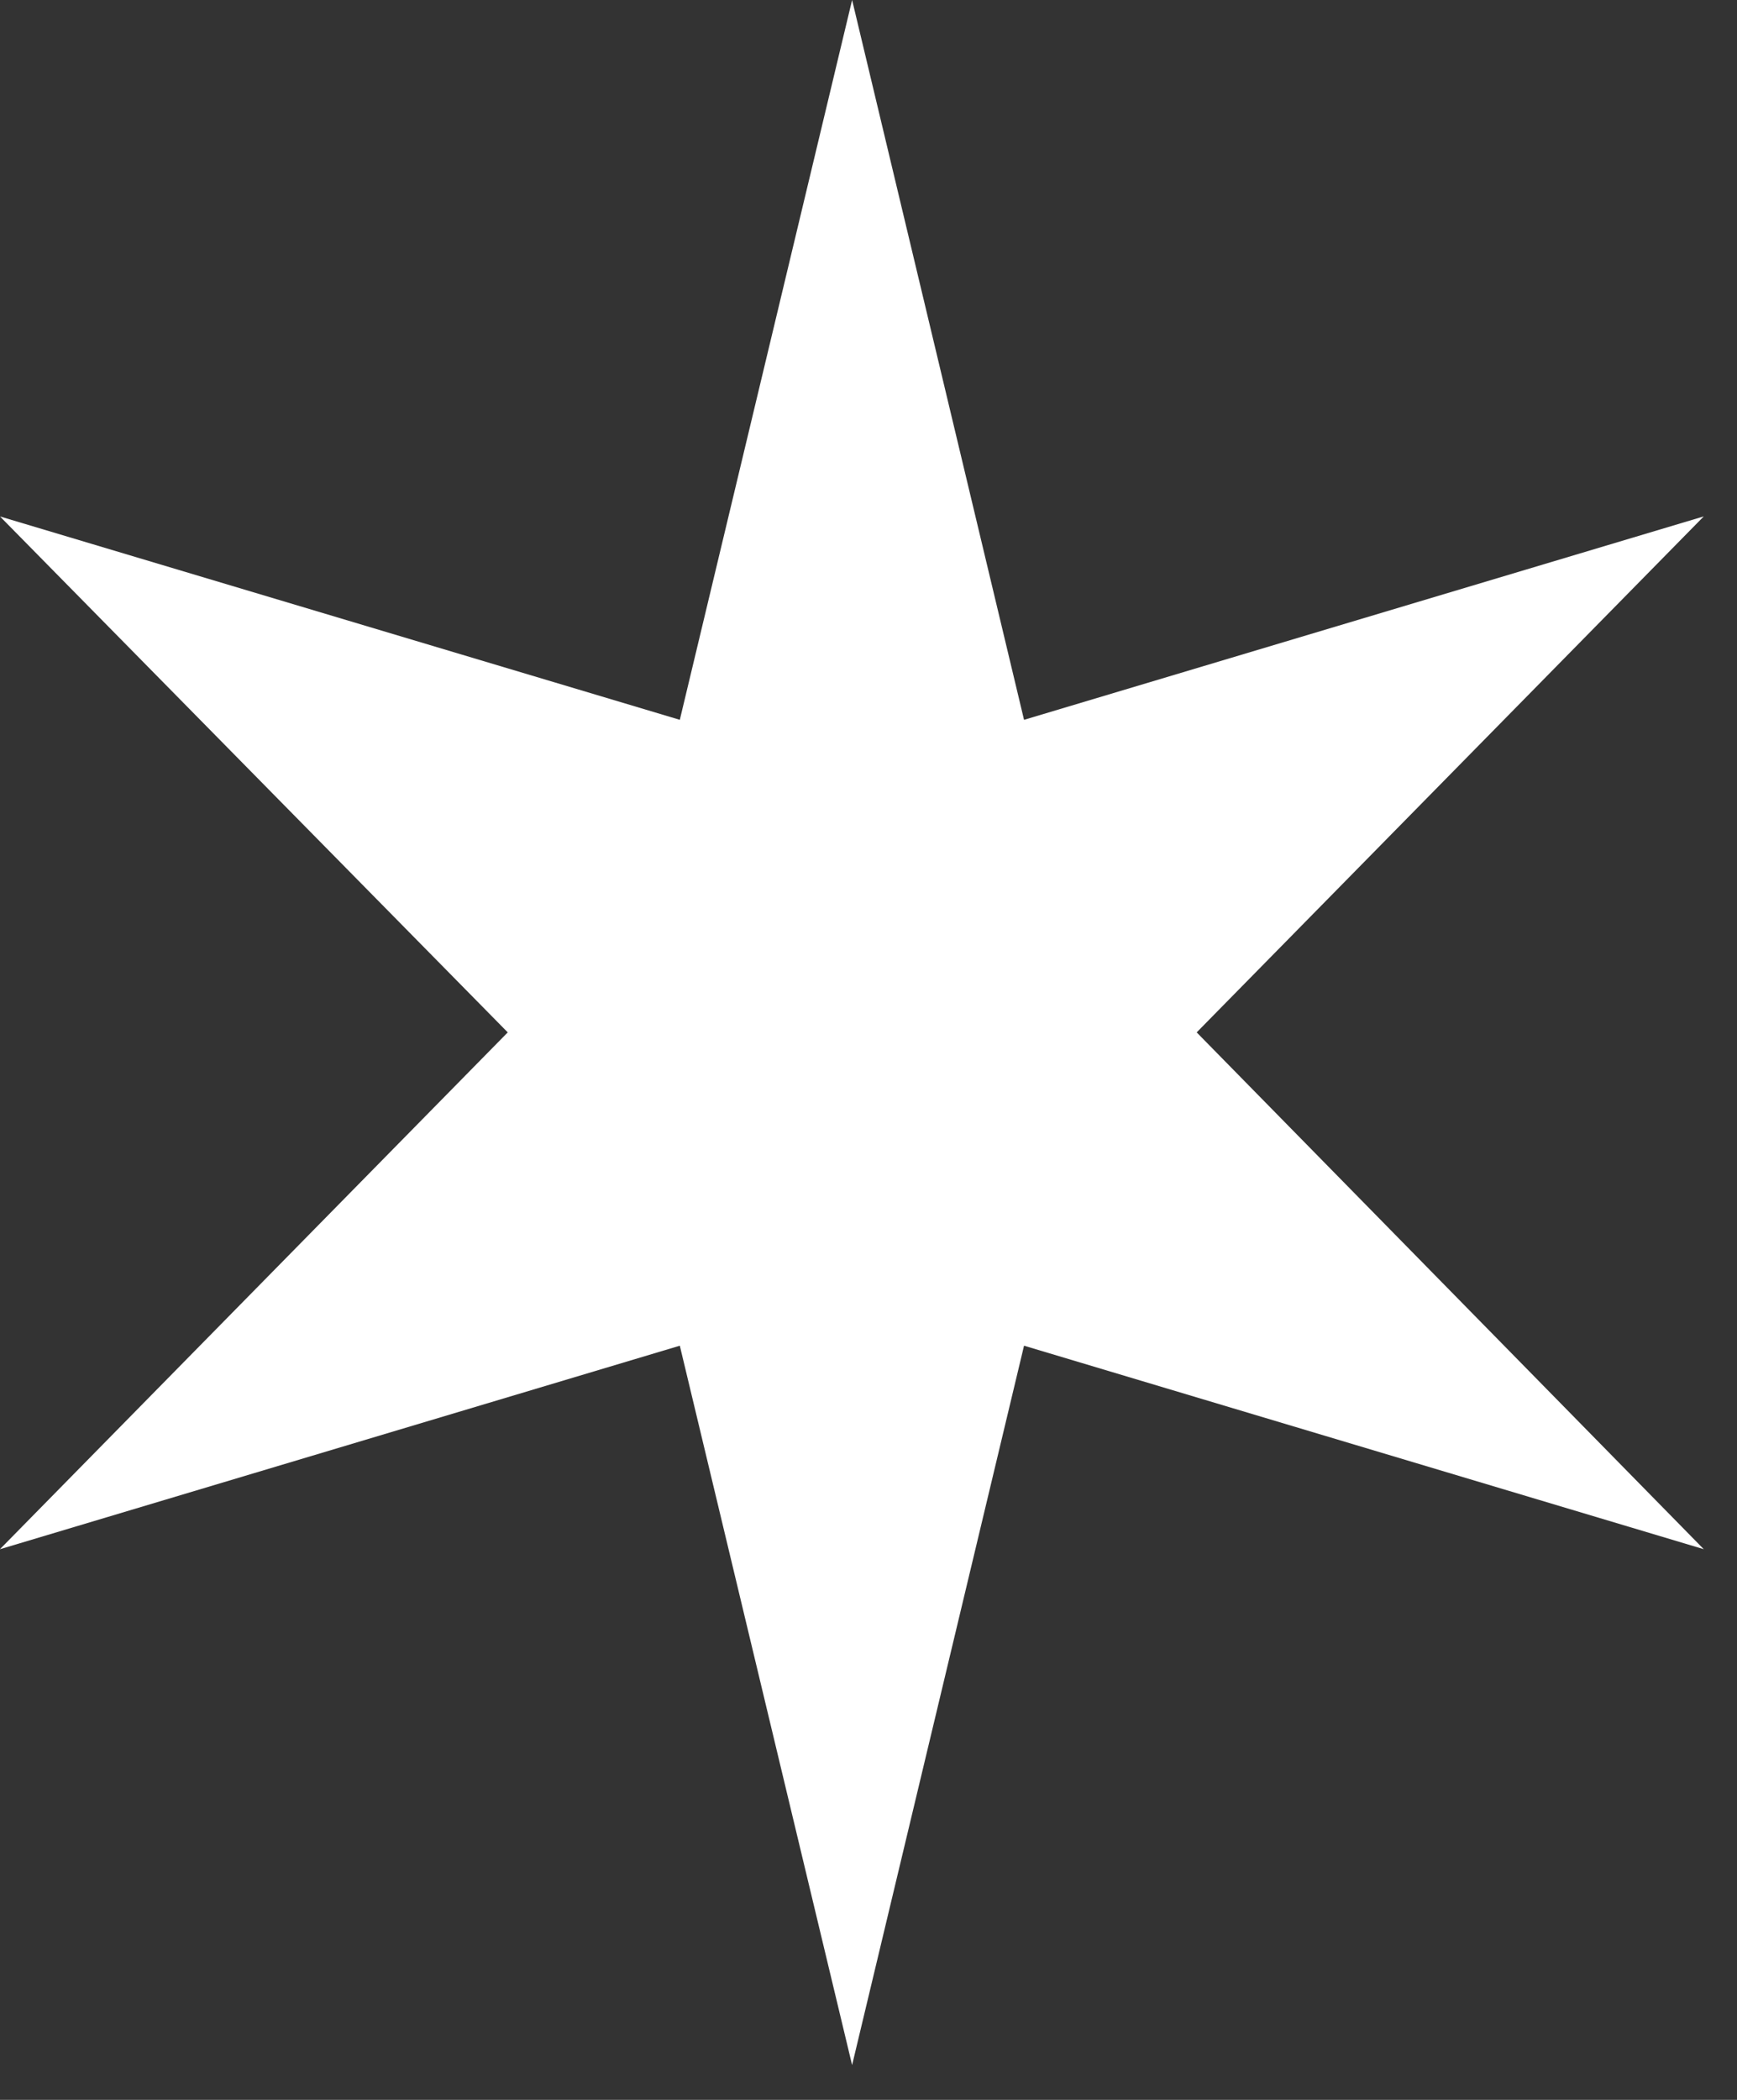 <?xml version="1.0" encoding="utf-8"?>
<svg width="48px" height="58px" viewBox="0 0 48 58" version="1.1" xmlns:xlink="http://www.w3.org/1999/xlink" xmlns="http://www.w3.org/2000/svg">
  <rect x="0" y="0" width="48" height="58" fill="#333333" stroke="none"/>
  <path d="M23.547 0L18.786 19.882L0 14.265L0 14.265L14.031 28.515L0 42.788L0 42.79L18.786 37.169L23.547 57.038L28.298 37.169L47.082 42.79L33.069 28.515L47.082 14.263L28.298 19.882L23.547 0Z" id="Fill-1" fill="#FFFFFF" fill-rule="evenodd" stroke="none" />
</svg>